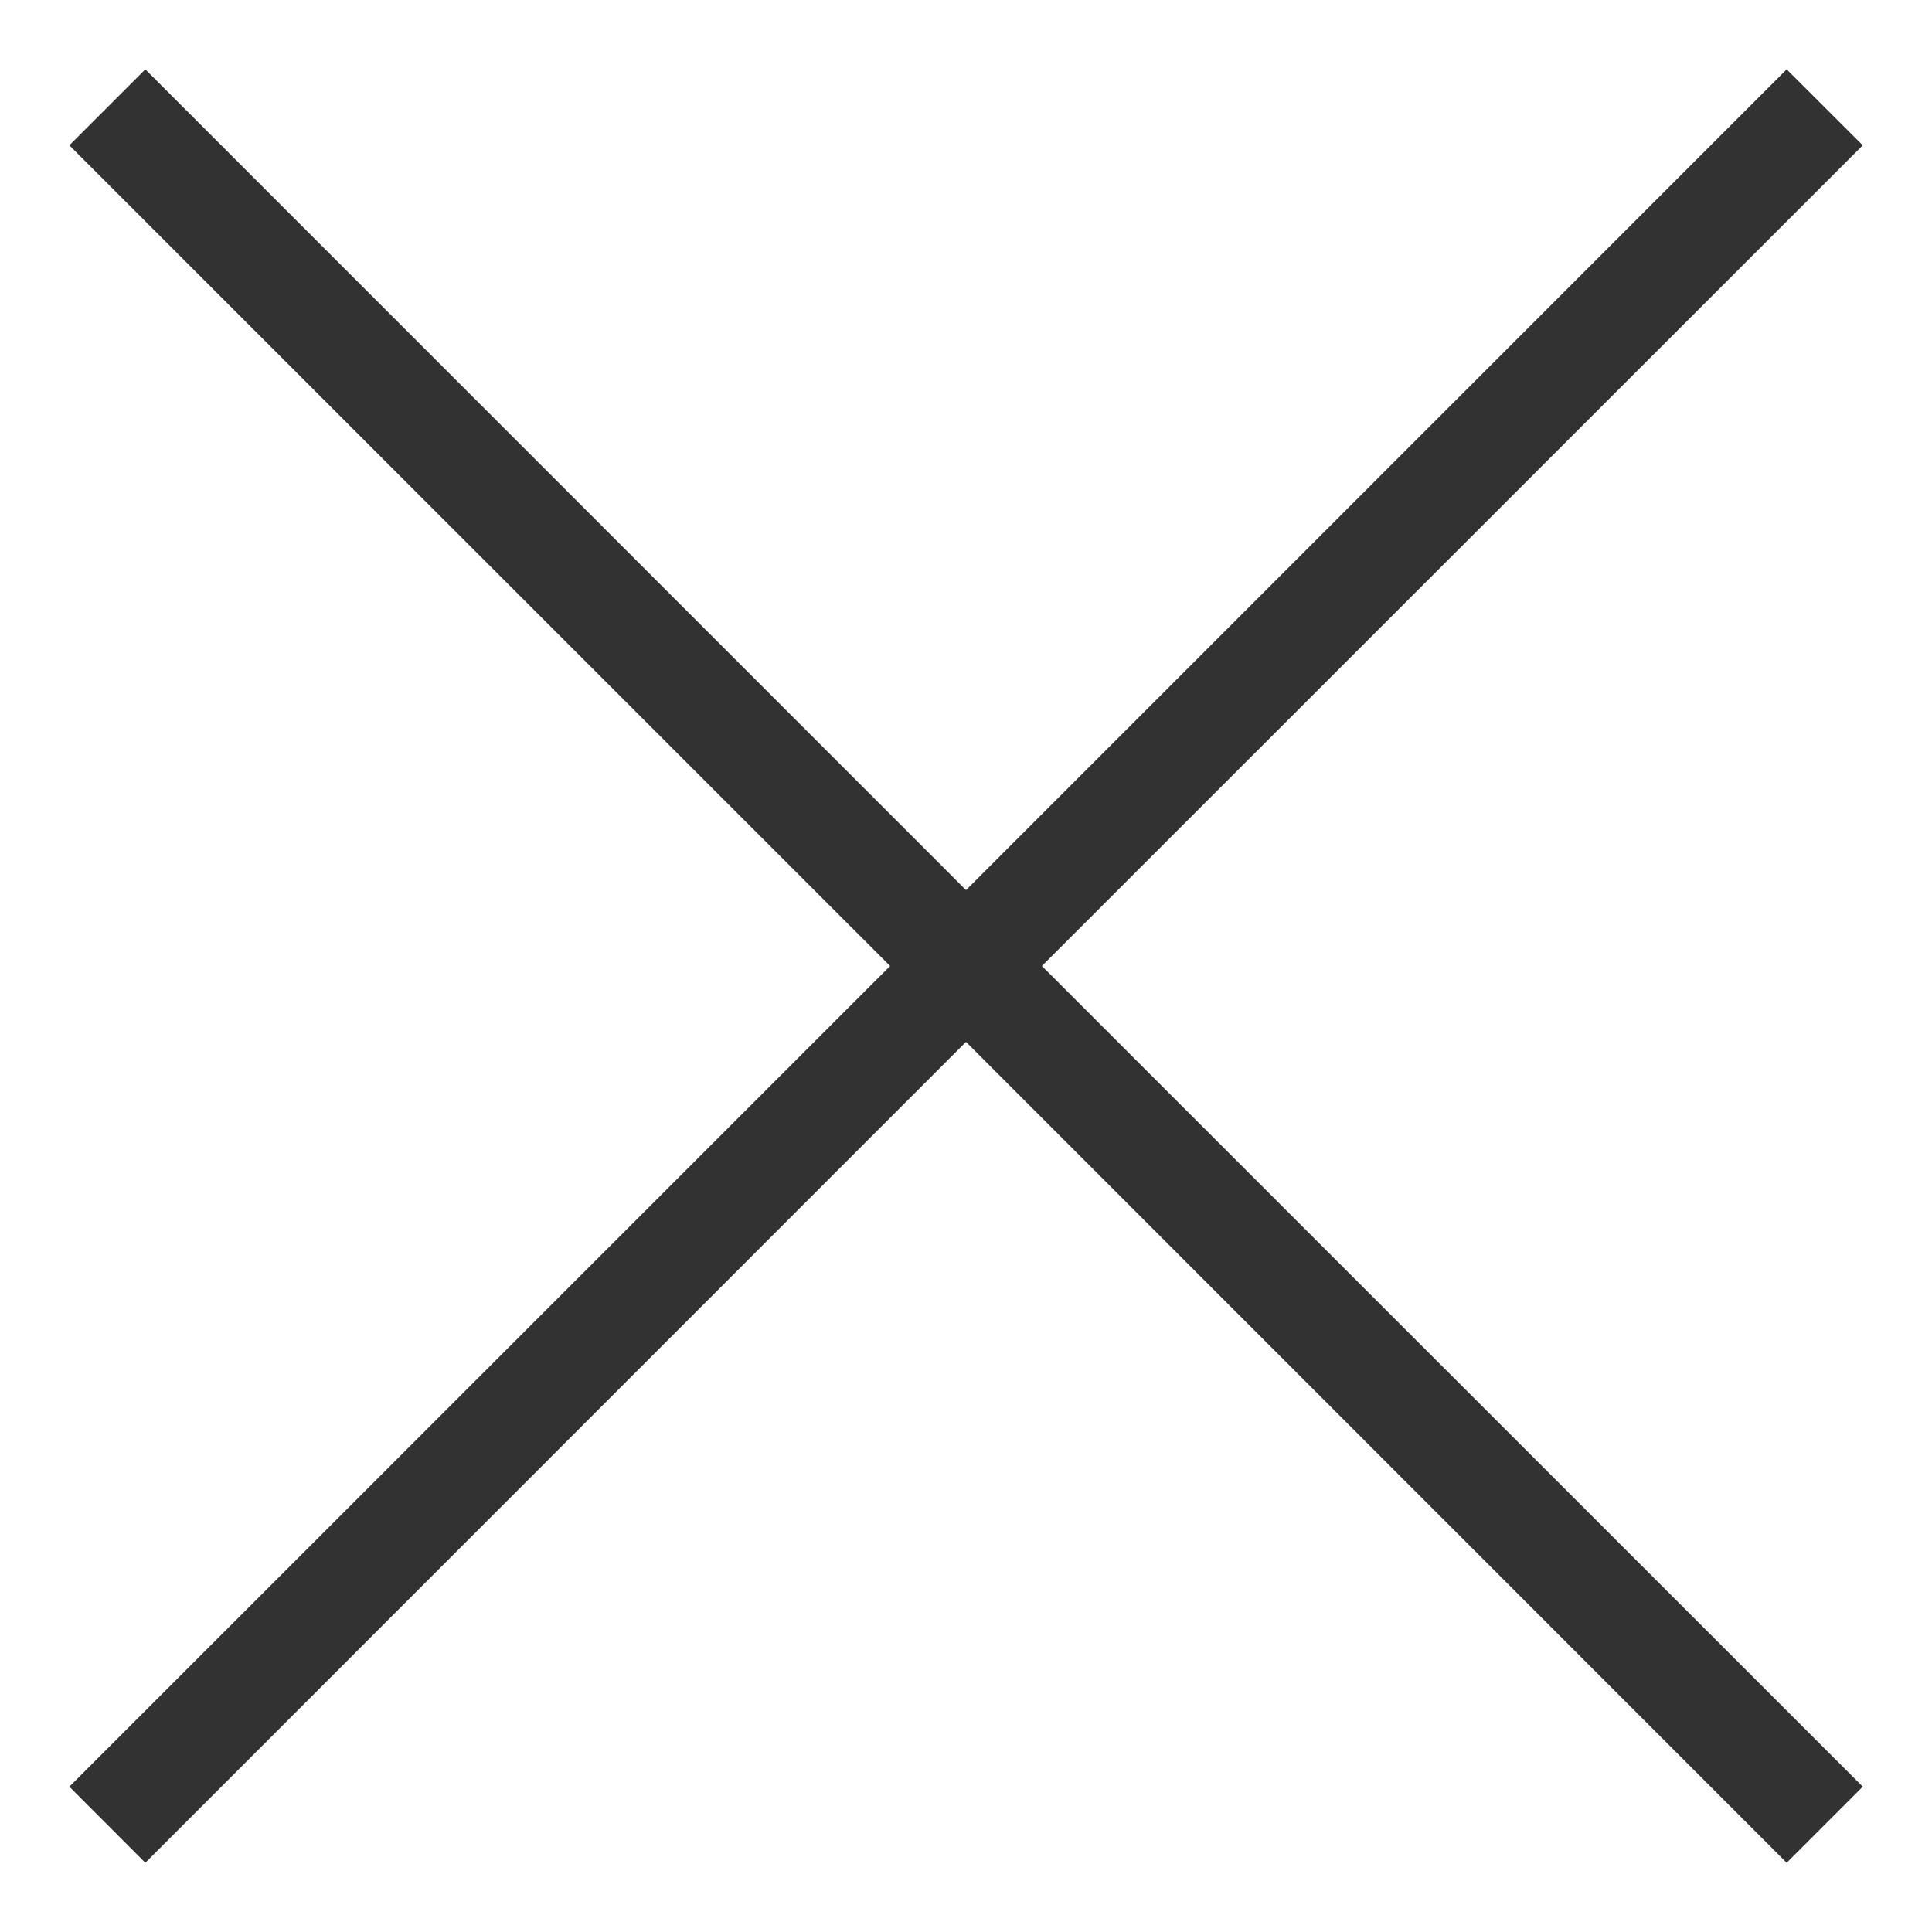 <svg width="18" height="18" viewBox="0 0 18 18" fill="none" xmlns="http://www.w3.org/2000/svg">
<path d="M17.355 1.354L16.646 0.646L9 8.293L1.354 0.646L0.646 1.354L8.293 9L0.646 16.646L1.354 17.355L9 9.707L16.646 17.355L17.355 16.646L9.707 9L17.355 1.354Z" fill="#323232"/>
</svg>
